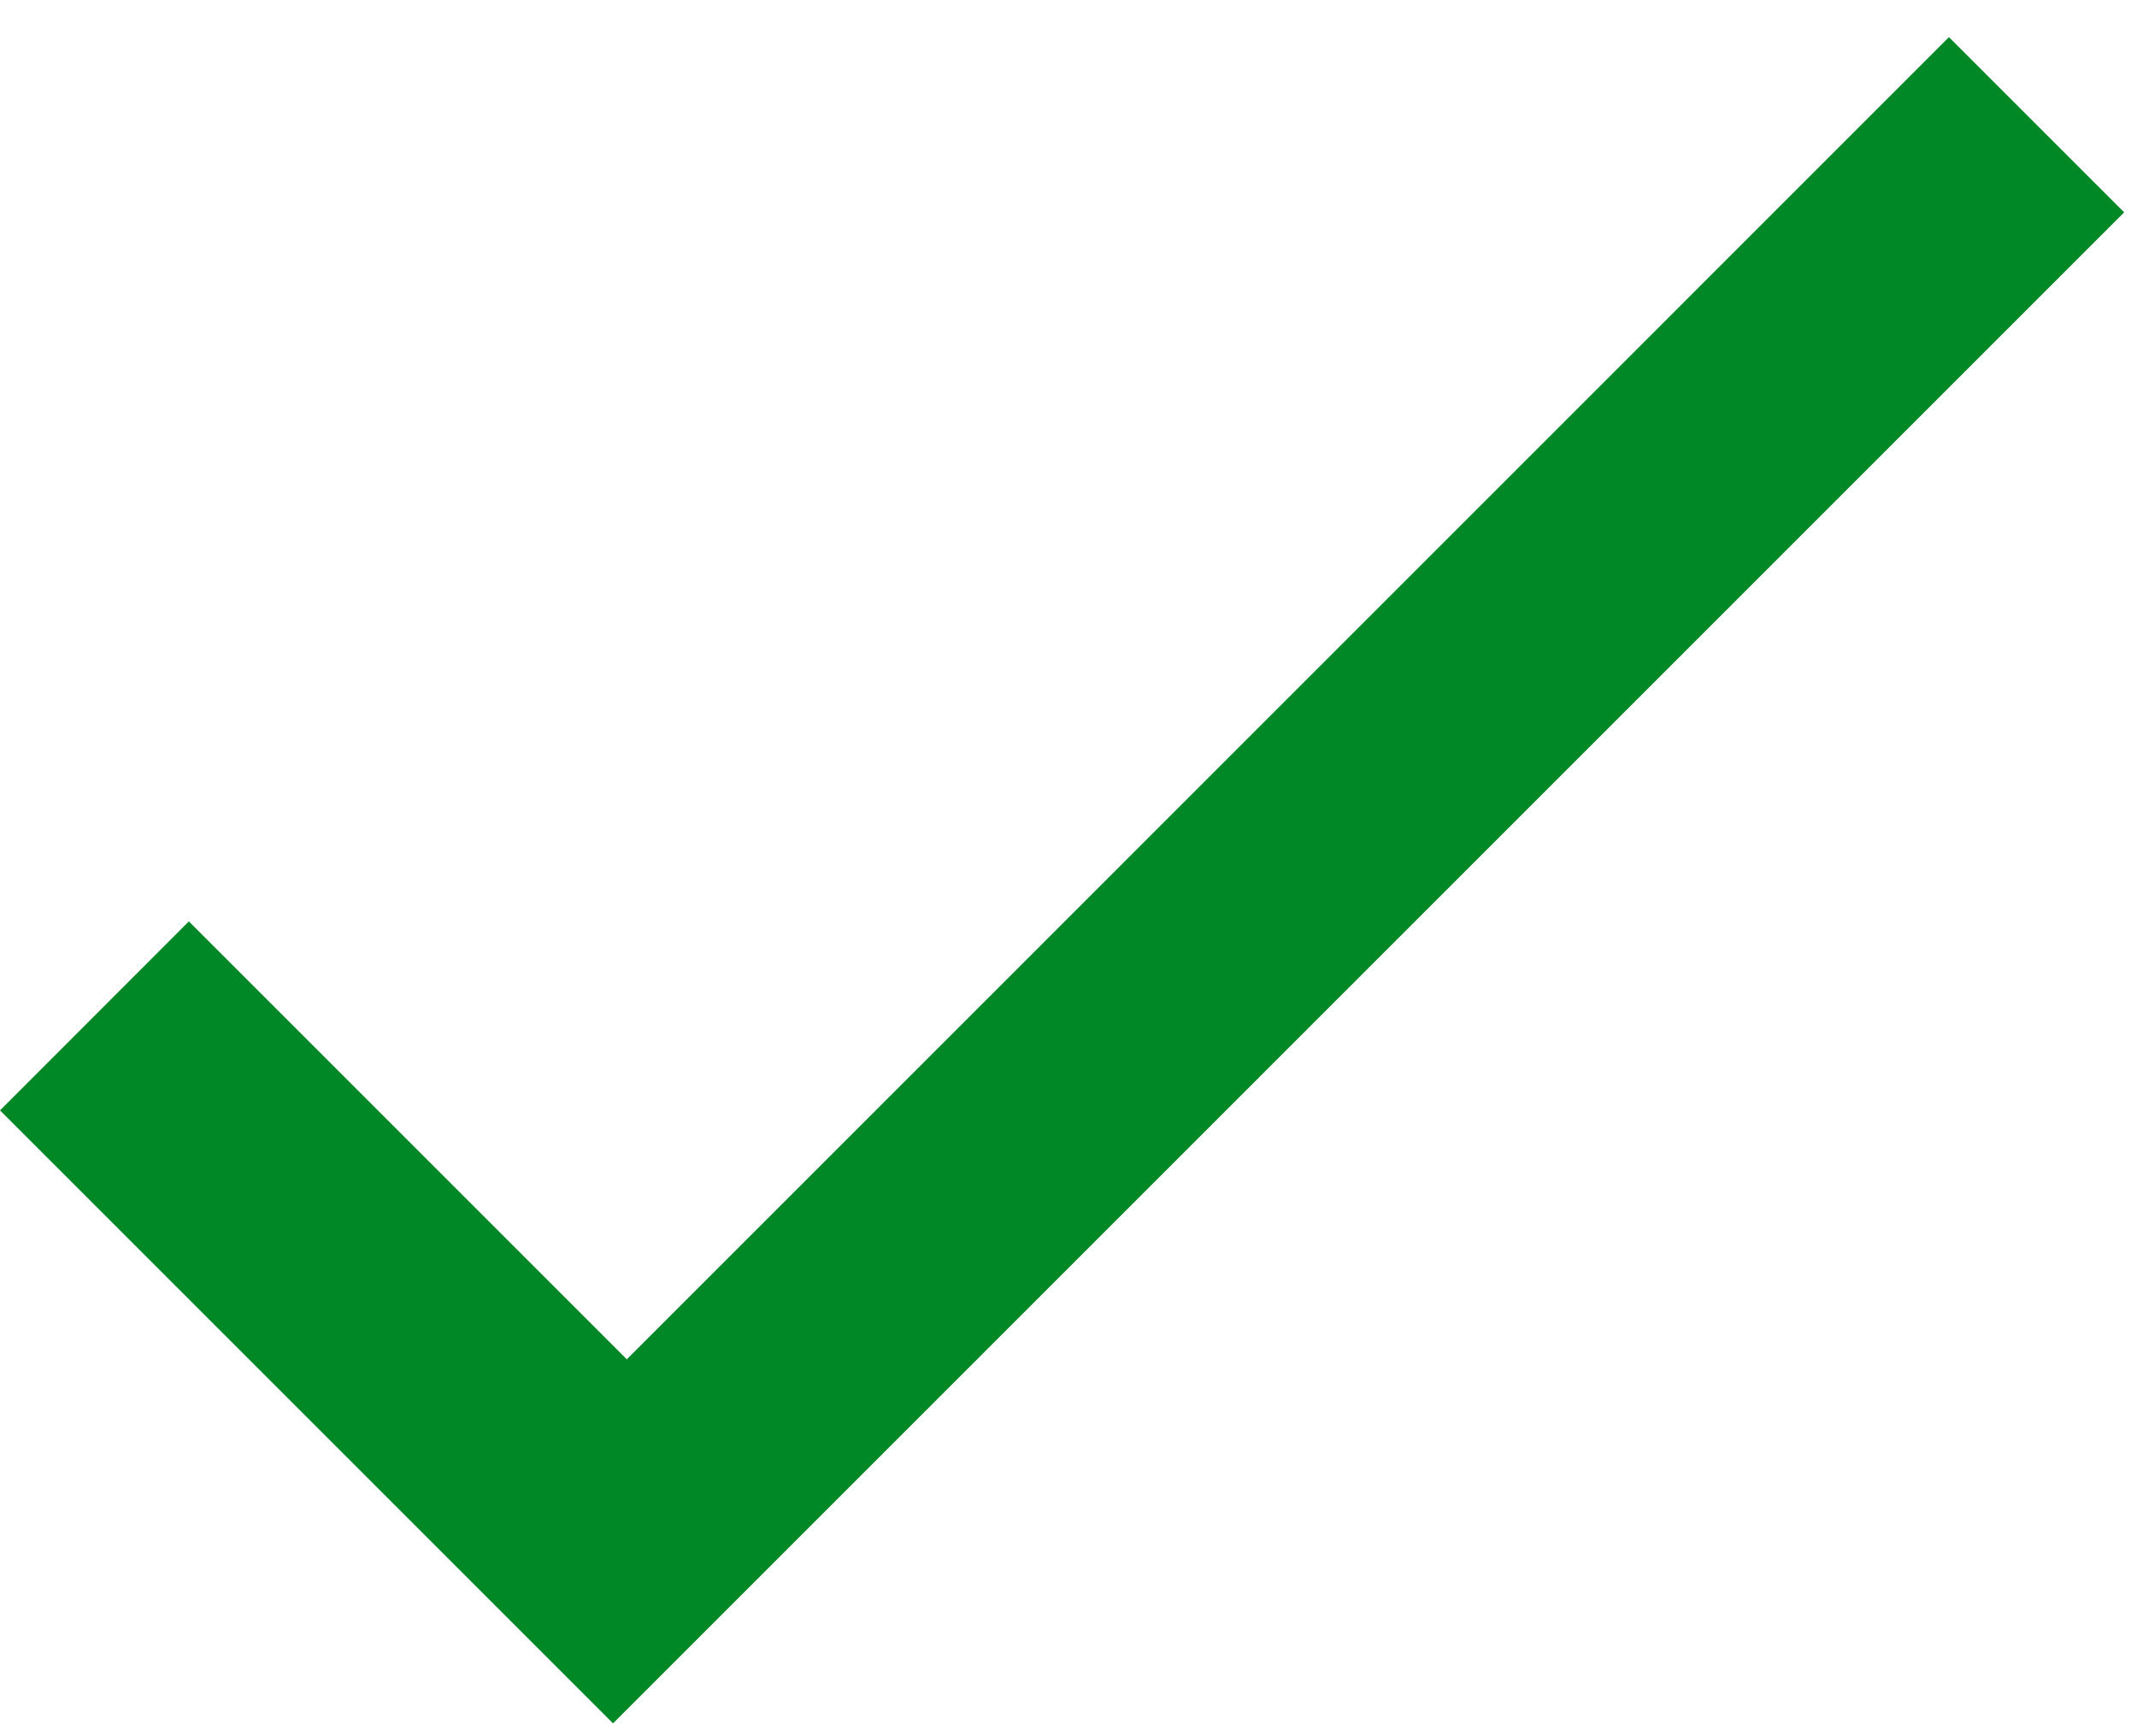 <svg width="16" height="13" viewBox="0 0 16 13" fill="none" xmlns="http://www.w3.org/2000/svg">
<path fill-rule="evenodd" clip-rule="evenodd" d="M4.693 10.178L1.414 6.899L0 8.314L3.934 12.248L4.59 12.904L15.904 1.59L14.592 0.278L4.693 10.178Z" fill="#008826"/>
</svg>
